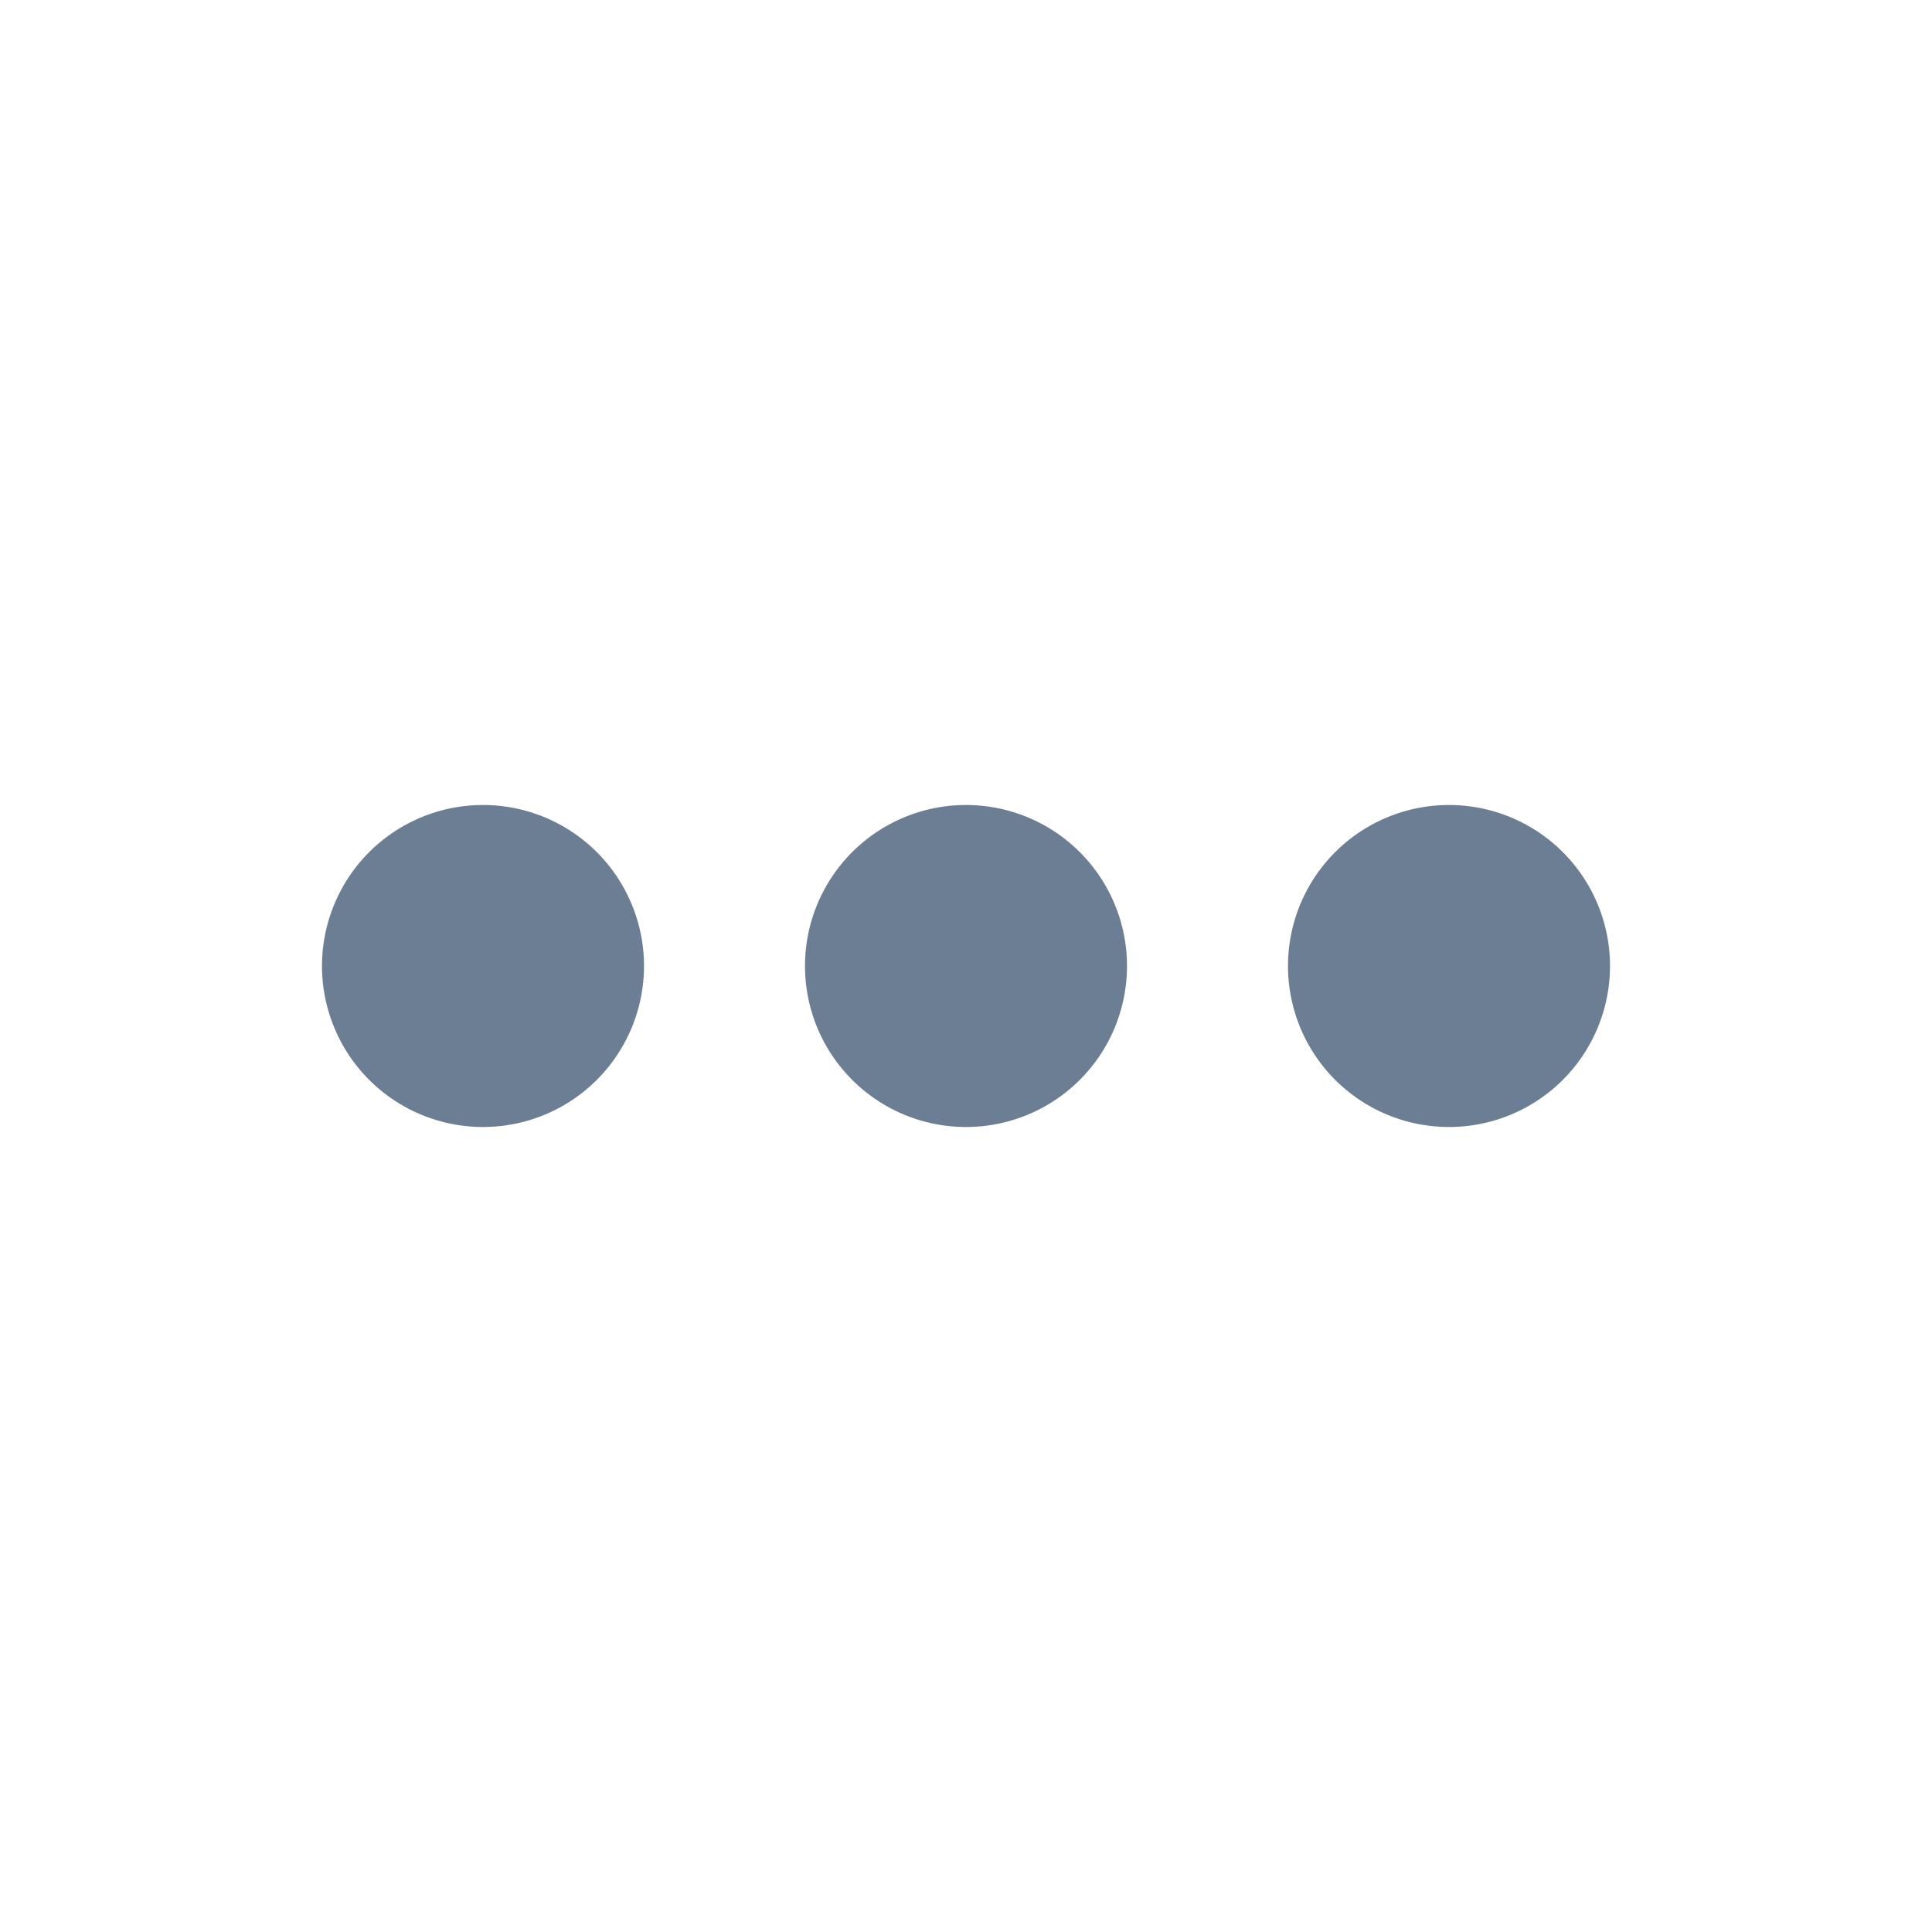 <svg xmlns="http://www.w3.org/2000/svg" width="1em" height="1em" viewBox="0 0 24 24"><path fill="#6c7e93" d="M16 12a2 2 0 0 1 2-2a2 2 0 0 1 2 2a2 2 0 0 1-2 2a2 2 0 0 1-2-2m-6 0a2 2 0 0 1 2-2a2 2 0 0 1 2 2a2 2 0 0 1-2 2a2 2 0 0 1-2-2m-6 0a2 2 0 0 1 2-2a2 2 0 0 1 2 2a2 2 0 0 1-2 2a2 2 0 0 1-2-2Z"/></svg>